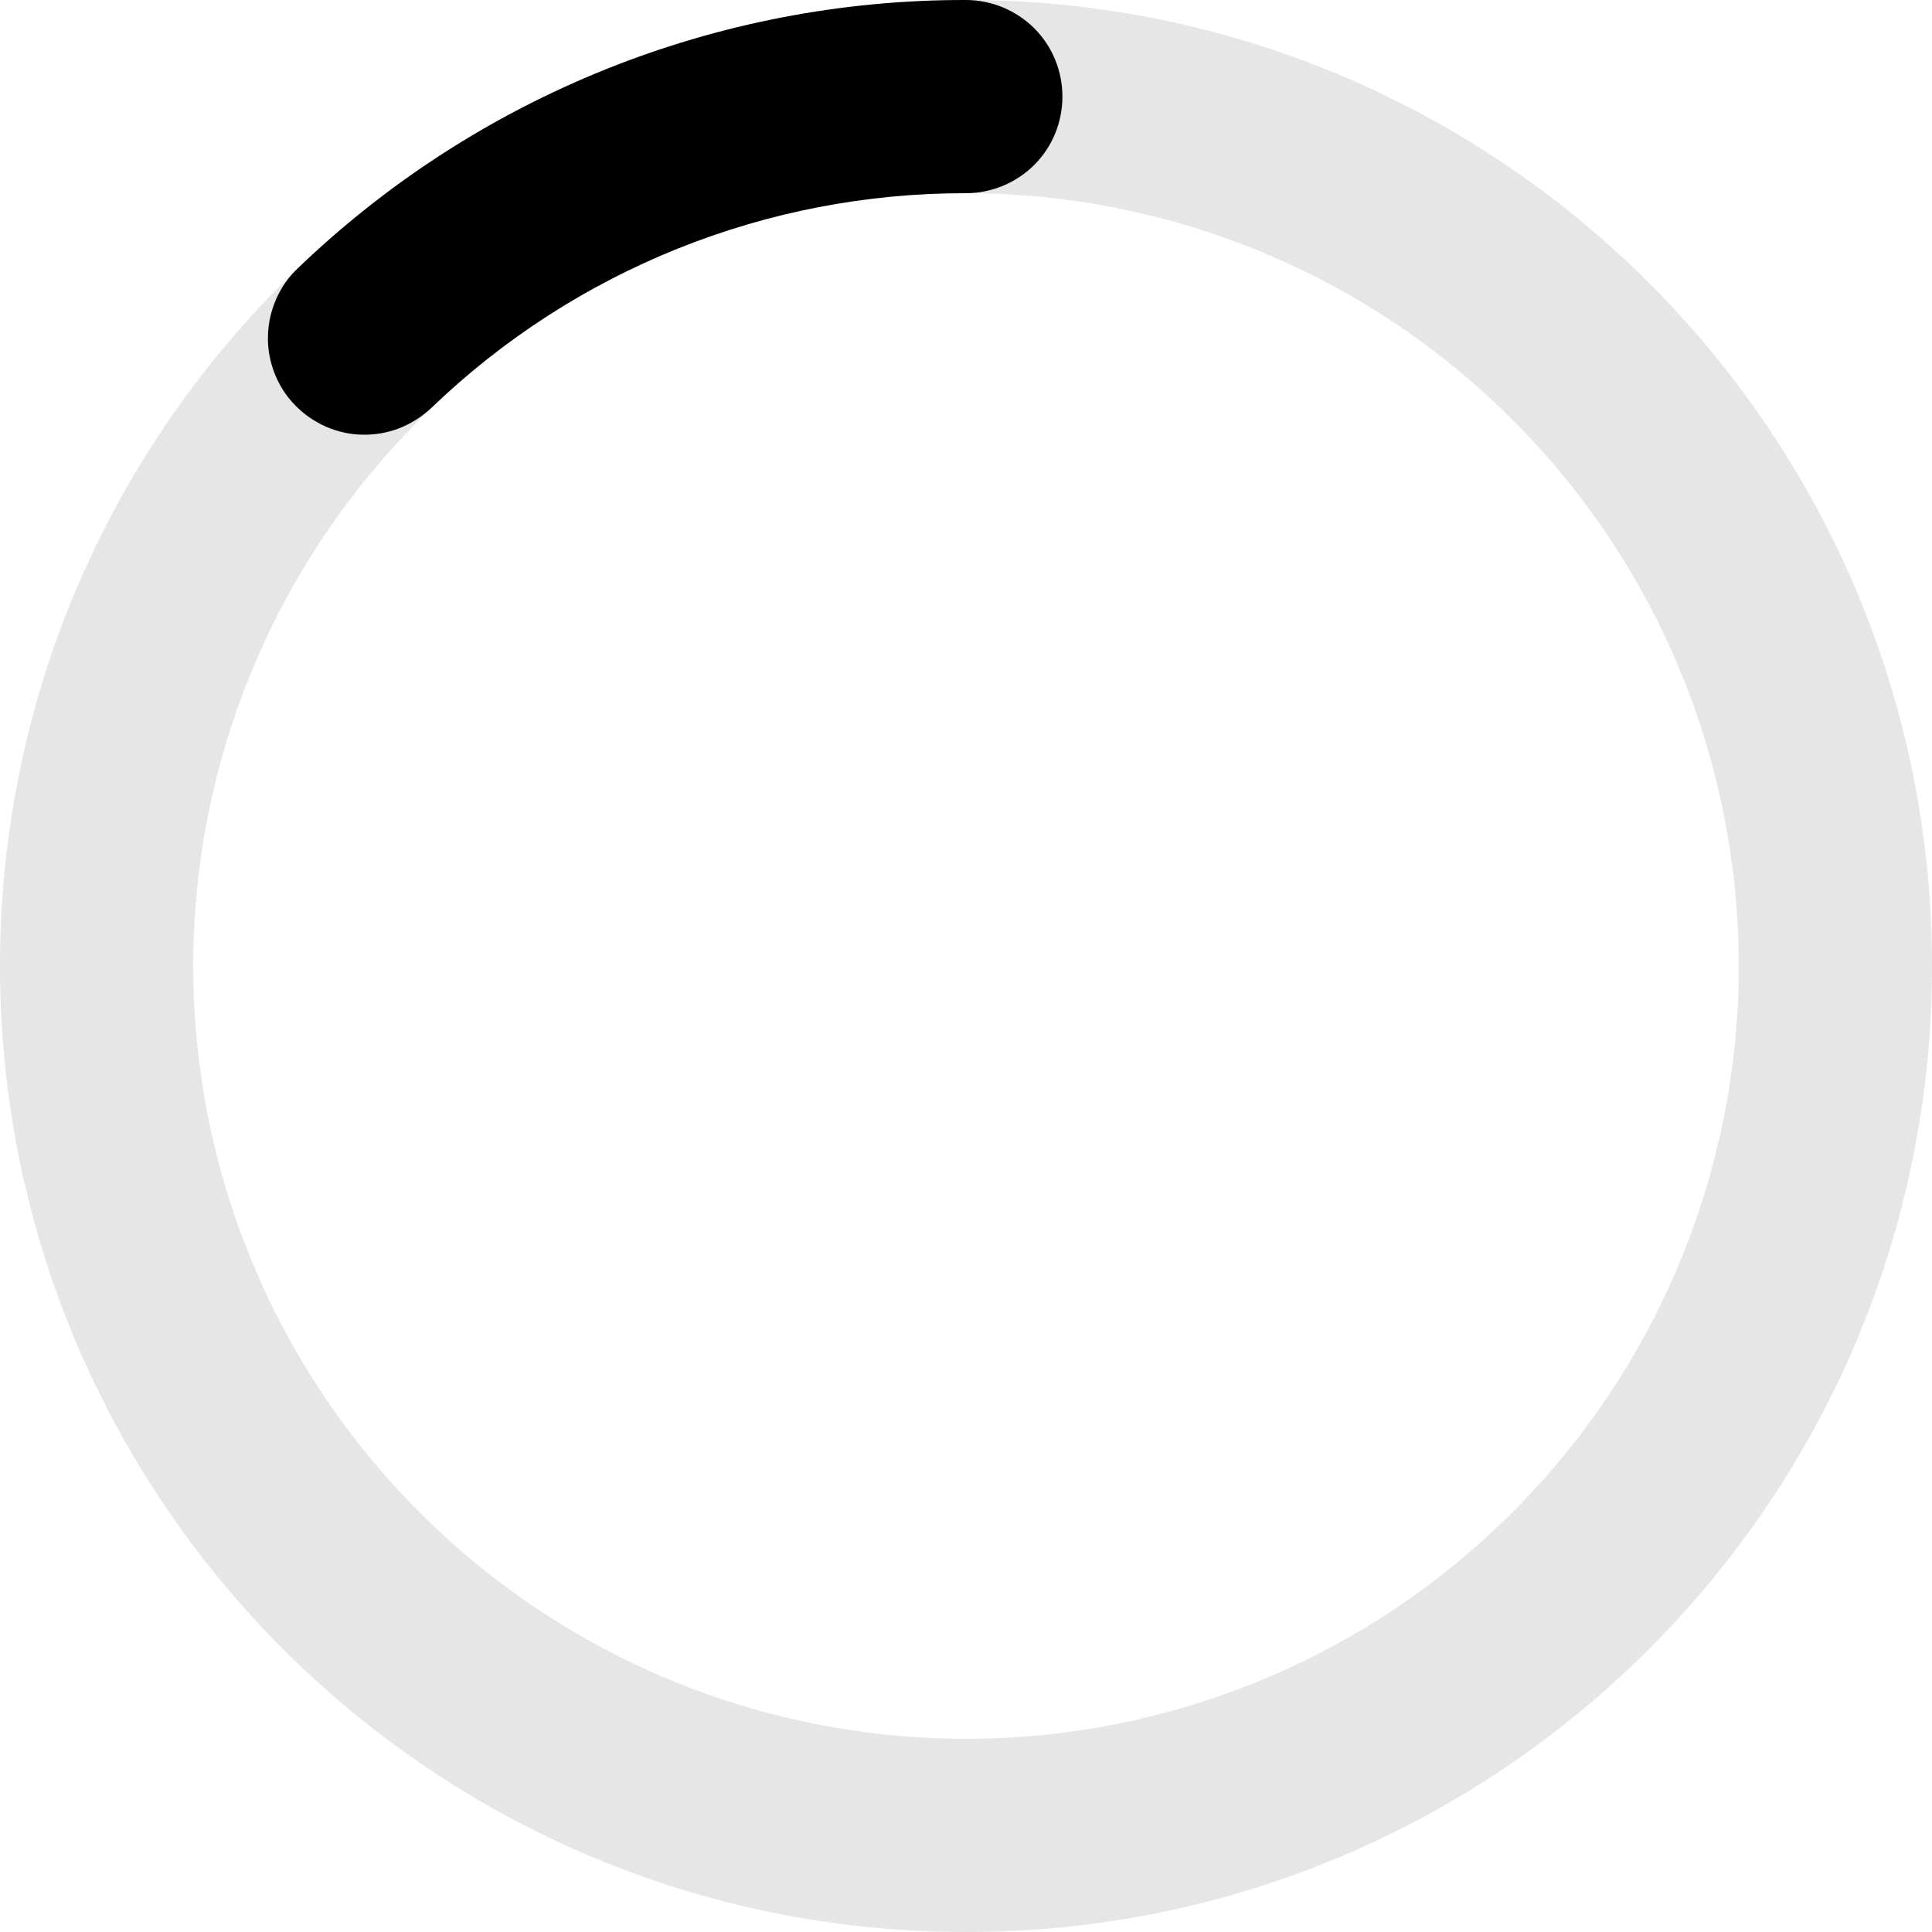 <svg width="10" height="10" viewBox="0 0 10 10" fill="none" xmlns="http://www.w3.org/2000/svg">
<path opacity="0.1" fill-rule="evenodd" clip-rule="evenodd" d="M5 1C3.939 1 2.922 1.421 2.172 2.172C1.421 2.922 1 3.939 1 5C1 6.061 1.421 7.078 2.172 7.828C2.922 8.579 3.939 9 5 9C6.061 9 7.078 8.579 7.828 7.828C8.579 7.078 9 6.061 9 5C9 3.939 8.579 2.922 7.828 2.172C7.078 1.421 6.061 1 5 1ZM0 5C0 2.239 2.239 0 5 0C7.761 0 10 2.239 10 5C10 7.761 7.761 10 5 10C2.239 10 0 7.761 0 5Z" fill="black"/>
<path fill-rule="evenodd" clip-rule="evenodd" d="M4.999 1C3.968 0.998 2.976 1.396 2.233 2.111C2.185 2.156 2.129 2.192 2.068 2.216C2.007 2.24 1.942 2.251 1.876 2.25C1.81 2.249 1.746 2.234 1.686 2.208C1.626 2.181 1.571 2.143 1.526 2.096C1.48 2.049 1.445 1.993 1.421 1.932C1.397 1.87 1.385 1.805 1.387 1.739C1.388 1.674 1.403 1.609 1.429 1.549C1.455 1.489 1.493 1.434 1.541 1.389C2.47 0.496 3.71 -0.002 4.999 7.29141e-06C5.132 7.29141e-06 5.259 0.053 5.353 0.146C5.447 0.24 5.499 0.367 5.499 0.5C5.499 0.633 5.447 0.76 5.353 0.854C5.259 0.947 5.132 1 4.999 1Z" fill="black"/>
</svg>

